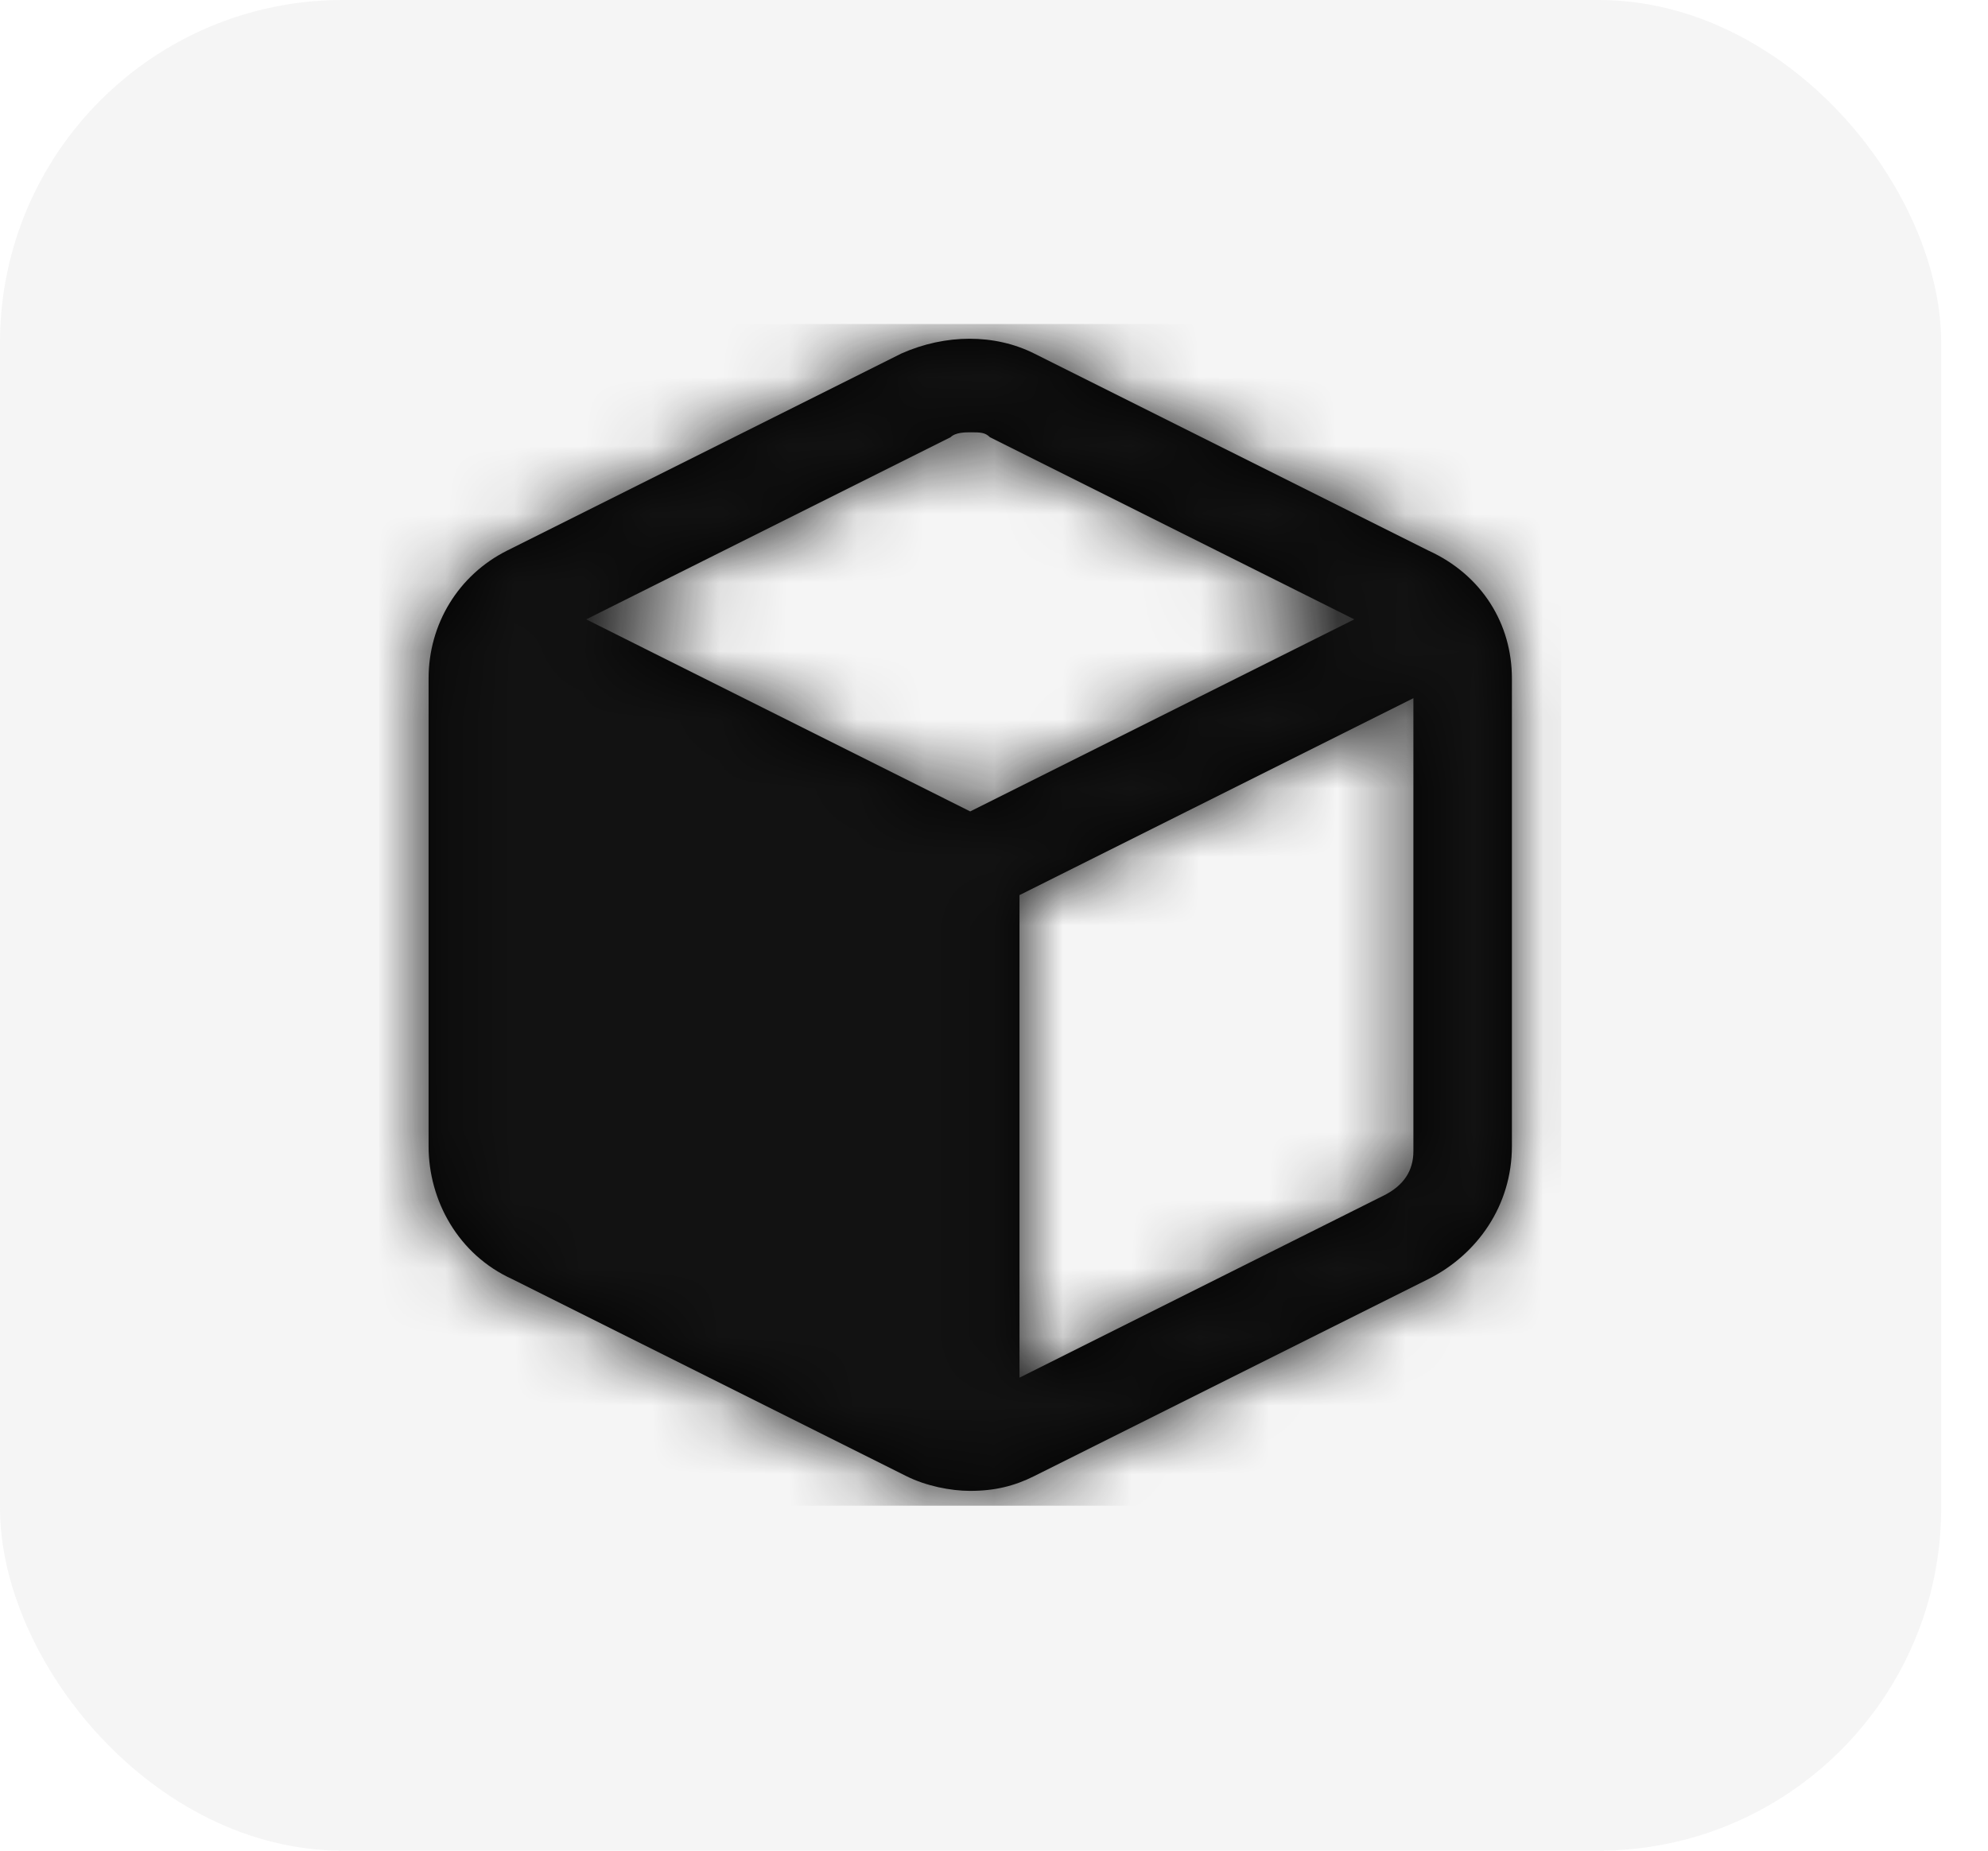 <svg width="29" height="27" viewBox="0 0 29 27" fill="none" xmlns="http://www.w3.org/2000/svg">
<rect width="28.317" height="27" rx="5" fill="#CBCBCB" fill-opacity="0.18"/>
<path fillRule="evenodd" clipRule="evenodd" d="M15.087 5.158L20.834 8.031C21.624 8.39 22.055 9.108 22.055 9.898V16.723C22.055 17.584 21.552 18.303 20.834 18.662L15.087 21.535C14.8 21.679 14.513 21.751 14.153 21.751C13.866 21.751 13.507 21.679 13.22 21.535L7.473 18.662C6.683 18.303 6.252 17.513 6.252 16.723V9.898C6.252 9.108 6.683 8.39 7.401 8.031L13.148 5.158C13.794 4.87 14.513 4.87 15.087 5.158ZM14.153 6.307C14.082 6.307 13.938 6.307 13.866 6.379L8.551 9.036L14.153 11.838L19.756 9.036L14.441 6.379C14.369 6.307 14.297 6.307 14.153 6.307ZM8.048 17.441C7.832 17.297 7.689 17.01 7.689 16.794V10.186L13.435 13.059V20.099L8.048 17.441ZM14.872 20.099L20.187 17.441C20.475 17.297 20.618 17.082 20.618 16.794V10.186L14.872 13.059V20.099Z" fill="black"/>
<mask id="mask0_1753_9819" style="mask-type:alpha" maskUnits="userSpaceOnUse" x="6" y="4" width="17" height="18">
<path fillRule="evenodd" clipRule="evenodd" d="M15.087 5.158L20.834 8.031C21.624 8.39 22.055 9.108 22.055 9.898V16.723C22.055 17.584 21.552 18.303 20.834 18.662L15.087 21.535C14.8 21.679 14.513 21.751 14.153 21.751C13.866 21.751 13.507 21.679 13.22 21.535L7.473 18.662C6.683 18.303 6.252 17.513 6.252 16.723V9.898C6.252 9.108 6.683 8.39 7.401 8.031L13.148 5.158C13.794 4.87 14.513 4.87 15.087 5.158ZM14.153 6.307C14.082 6.307 13.938 6.307 13.866 6.379L8.551 9.036L14.153 11.838L19.756 9.036L14.441 6.379C14.369 6.307 14.297 6.307 14.153 6.307ZM8.048 17.441C7.832 17.297 7.689 17.01 7.689 16.794V10.186L13.435 13.059V20.099L8.048 17.441ZM14.872 20.099L20.187 17.441C20.475 17.297 20.618 17.082 20.618 16.794V10.186L14.872 13.059V20.099Z" fill="white"/>
</mask>
<g mask="url(#mask0_1753_9819)">
<rect x="5.533" y="4.727" width="17.24" height="17.24" fill="#131313" fill-opacity="0.98"/>
</g>
</svg>
